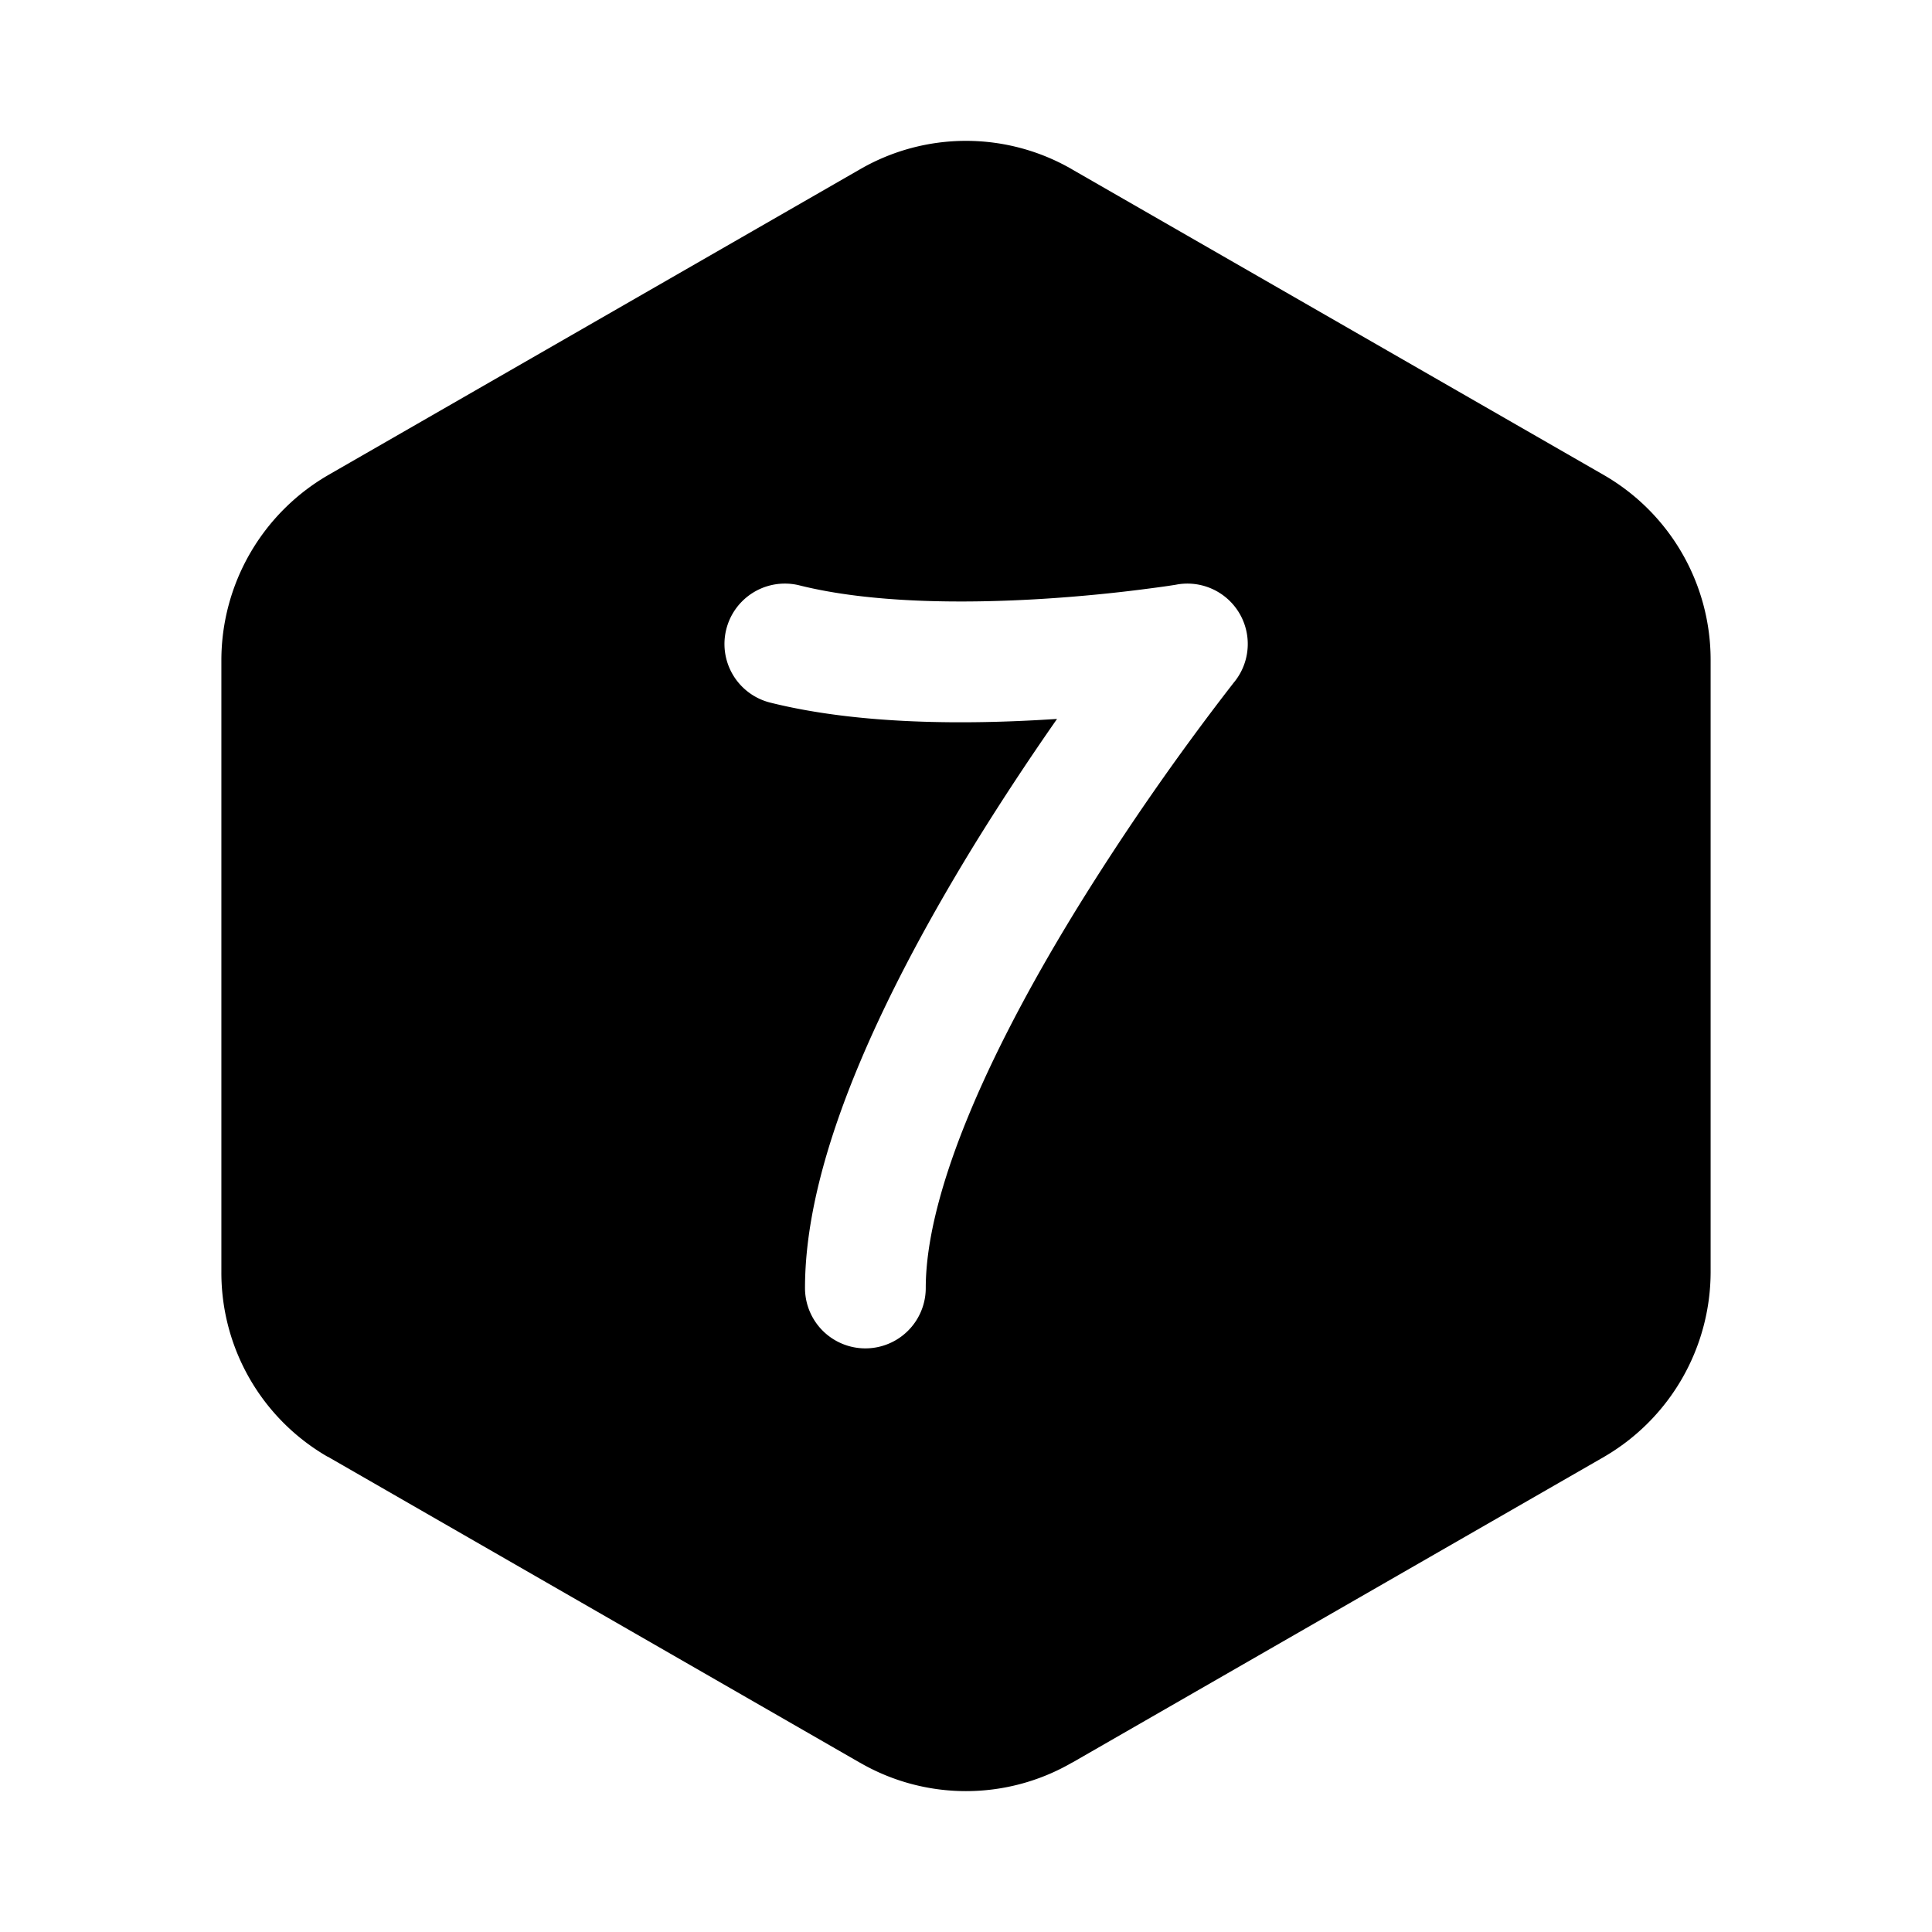 <svg xmlns="http://www.w3.org/2000/svg" width="1em" height="1em" viewBox="0 0 24 24"><path fill="currentColor" d="M10.68 2.105a2.63 2.63 0 0 1 2.64 0l.001.001l6.611 3.8A2.65 2.65 0 0 1 21.25 8.2v7.603a2.66 2.66 0 0 1-1.318 2.291l-.003.002l-6.608 3.799h-.002a2.63 2.63 0 0 1-2.639 0h-.001l-6.608-3.8h-.003A2.64 2.64 0 0 1 2.75 15.8V8.198a2.66 2.66 0 0 1 1.318-2.291l.003-.002zm-.748 5.167a.75.75 0 0 0-.364 1.456c1.116.279 2.46.272 3.479.208l.084-.005c-.311.445-.665.975-1.02 1.55c-.511.832-1.032 1.774-1.427 2.712c-.39.926-.684 1.91-.684 2.807a.75.75 0 1 0 1.5 0c0-.603.206-1.37.566-2.225c.355-.843.834-1.713 1.323-2.507a32 32 0 0 1 1.906-2.748l.031-.04l.008-.01l.002-.002a.75.75 0 0 0-.71-1.208l-.005.001l-.022.004l-.091.014q-.123.018-.351.047c-.3.038-.723.083-1.204.113c-.981.061-2.137.054-3.021-.167"/></svg>